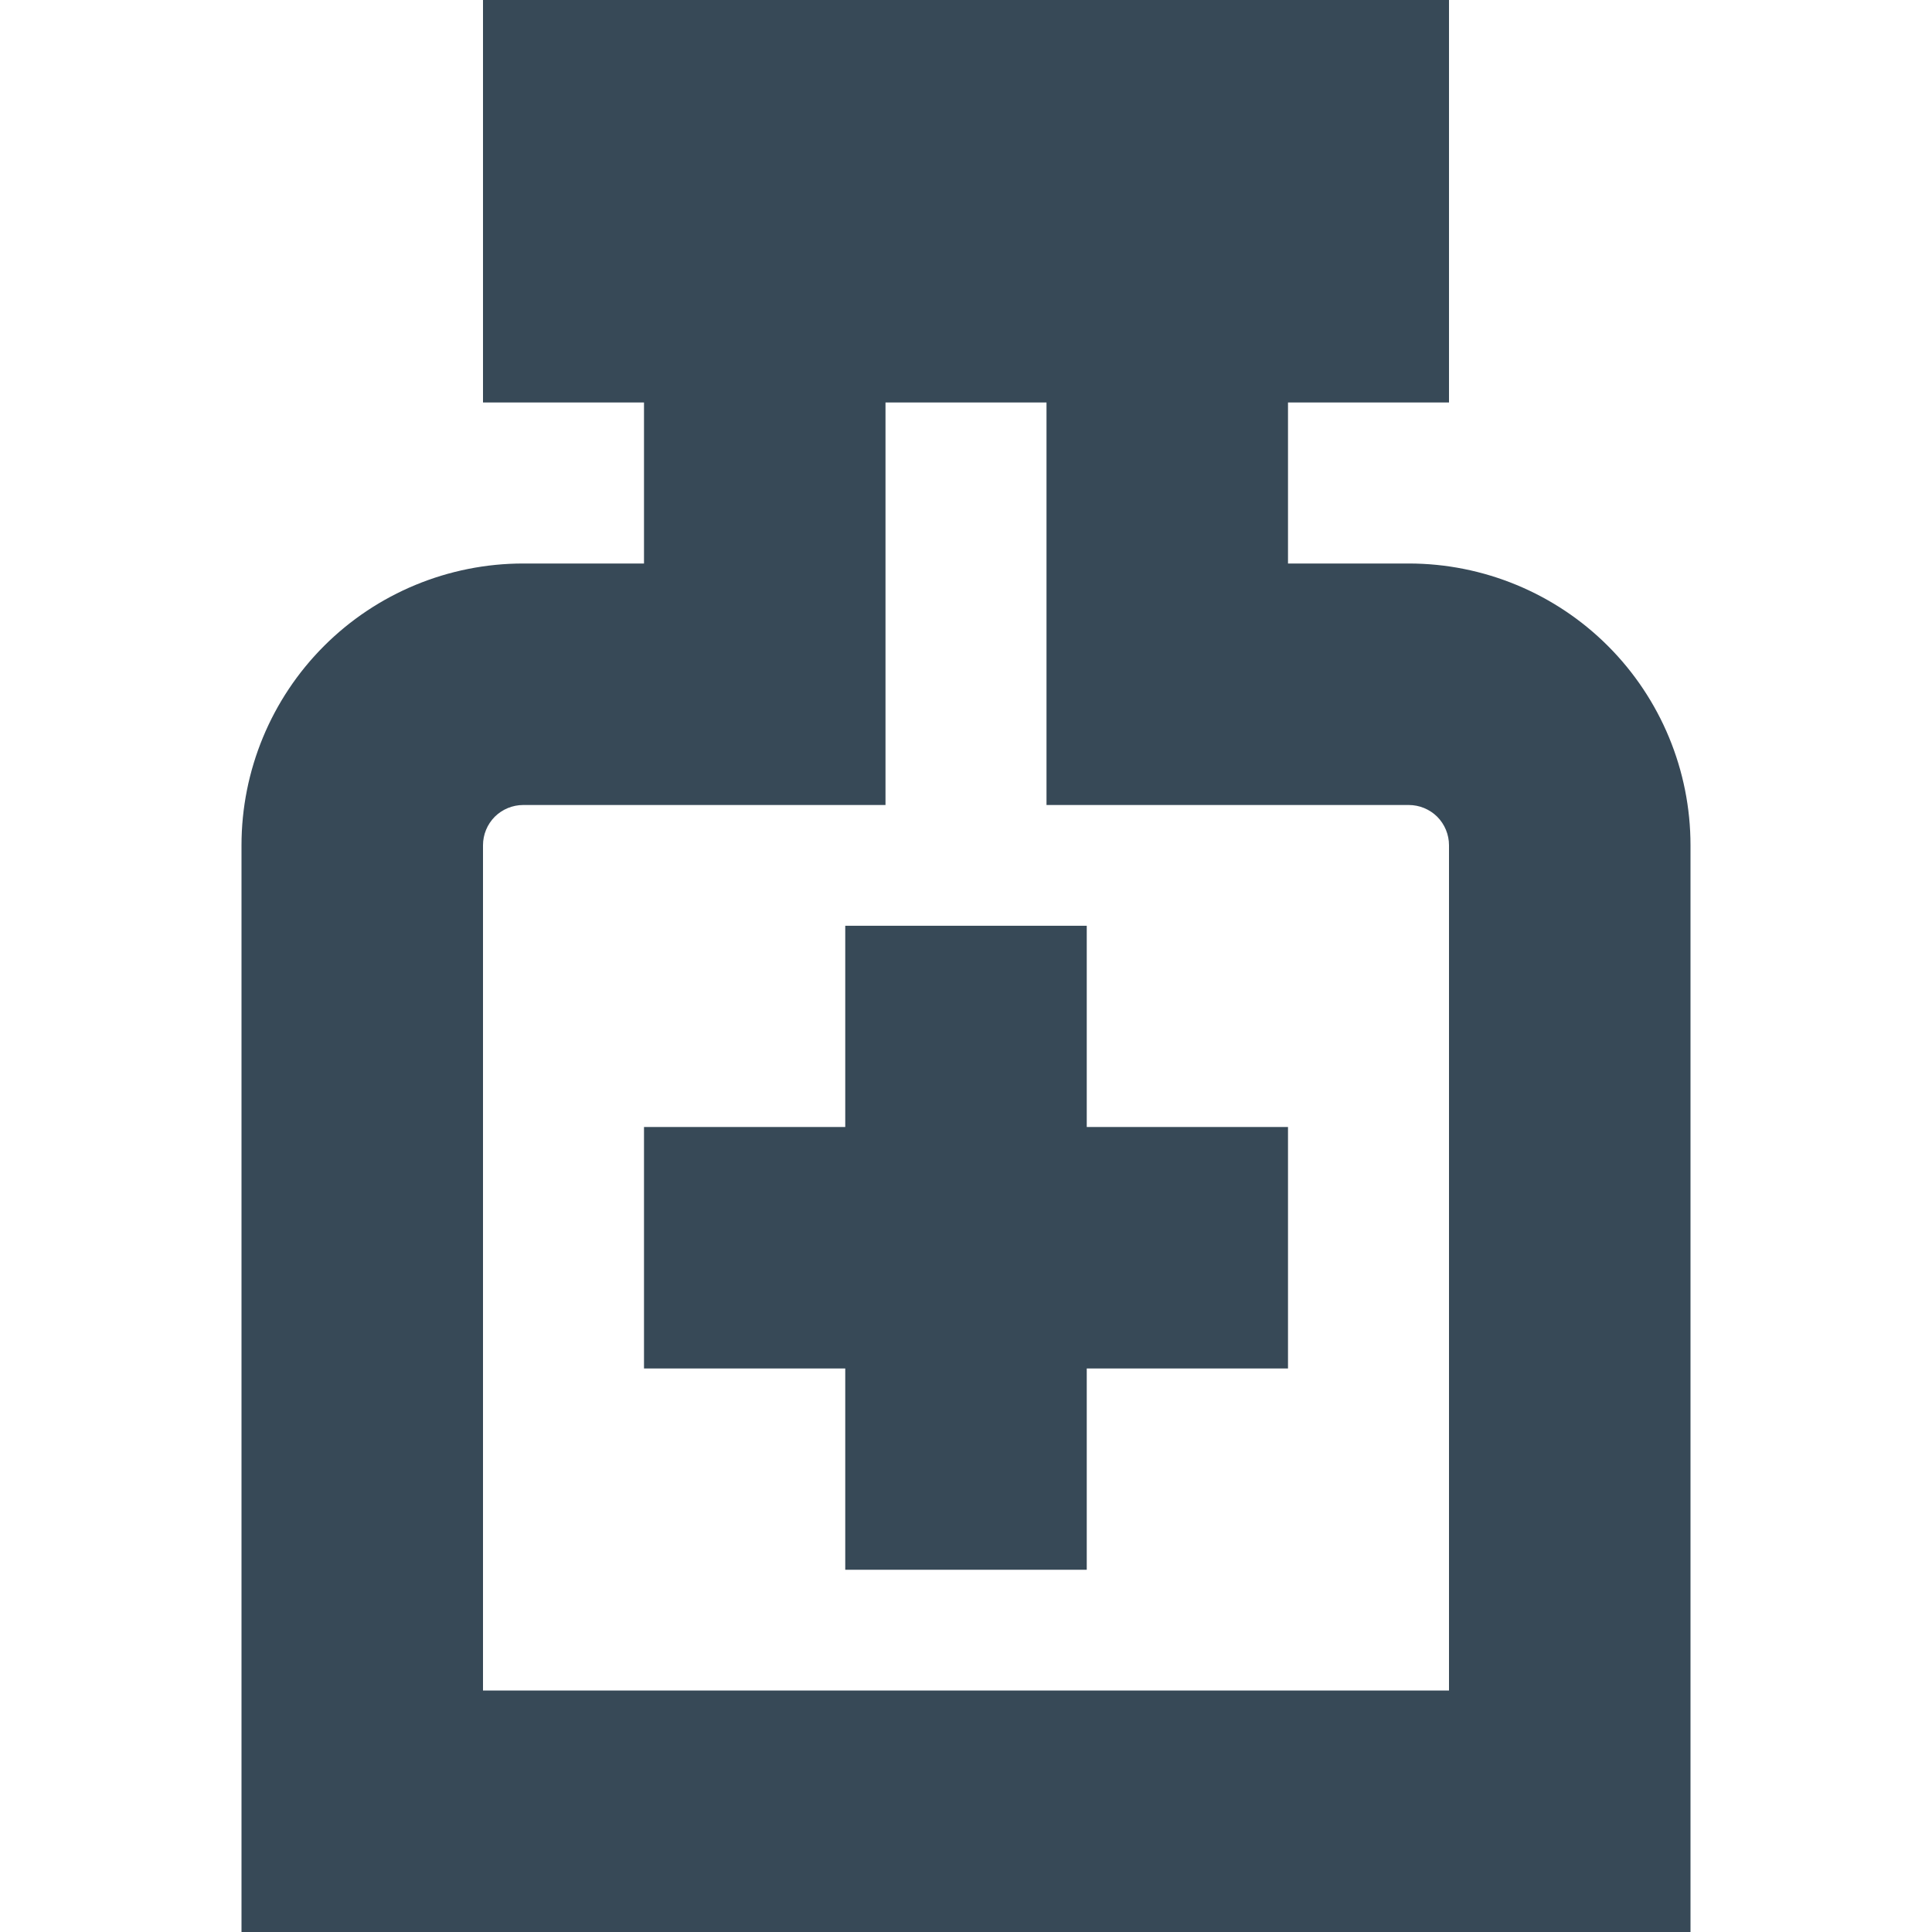 <svg width="24" height="24" viewBox="0 0 24 24" fill="none" xmlns="http://www.w3.org/2000/svg">
<g clip-path="url(#clip0_406_115)">
<path d="M17.5 7H16V5H18V0H6V5H8V7H6.5C5.572 7 4.681 7.369 4.025 8.025C3.369 8.681 3 9.572 3 10.5V24H21V10.5C21 9.572 20.631 8.681 19.975 8.025C19.319 7.369 18.428 7 17.5 7ZM18 21H6V10.5C6 10.367 6.053 10.24 6.146 10.146C6.24 10.053 6.367 10 6.5 10H11V5H13V10H17.5C17.633 10 17.76 10.053 17.854 10.146C17.947 10.24 18 10.367 18 10.5V21ZM13.5 14H16V17H13.5V19.5H10.5V17H8V14H10.5V11.5H13.5V14Z" fill="#374957"/>
</g>
<defs>
<clipPath id="clip0_406_115">
<rect width="24" height="24" fill="white"/>
</clipPath>
</defs>
</svg>
